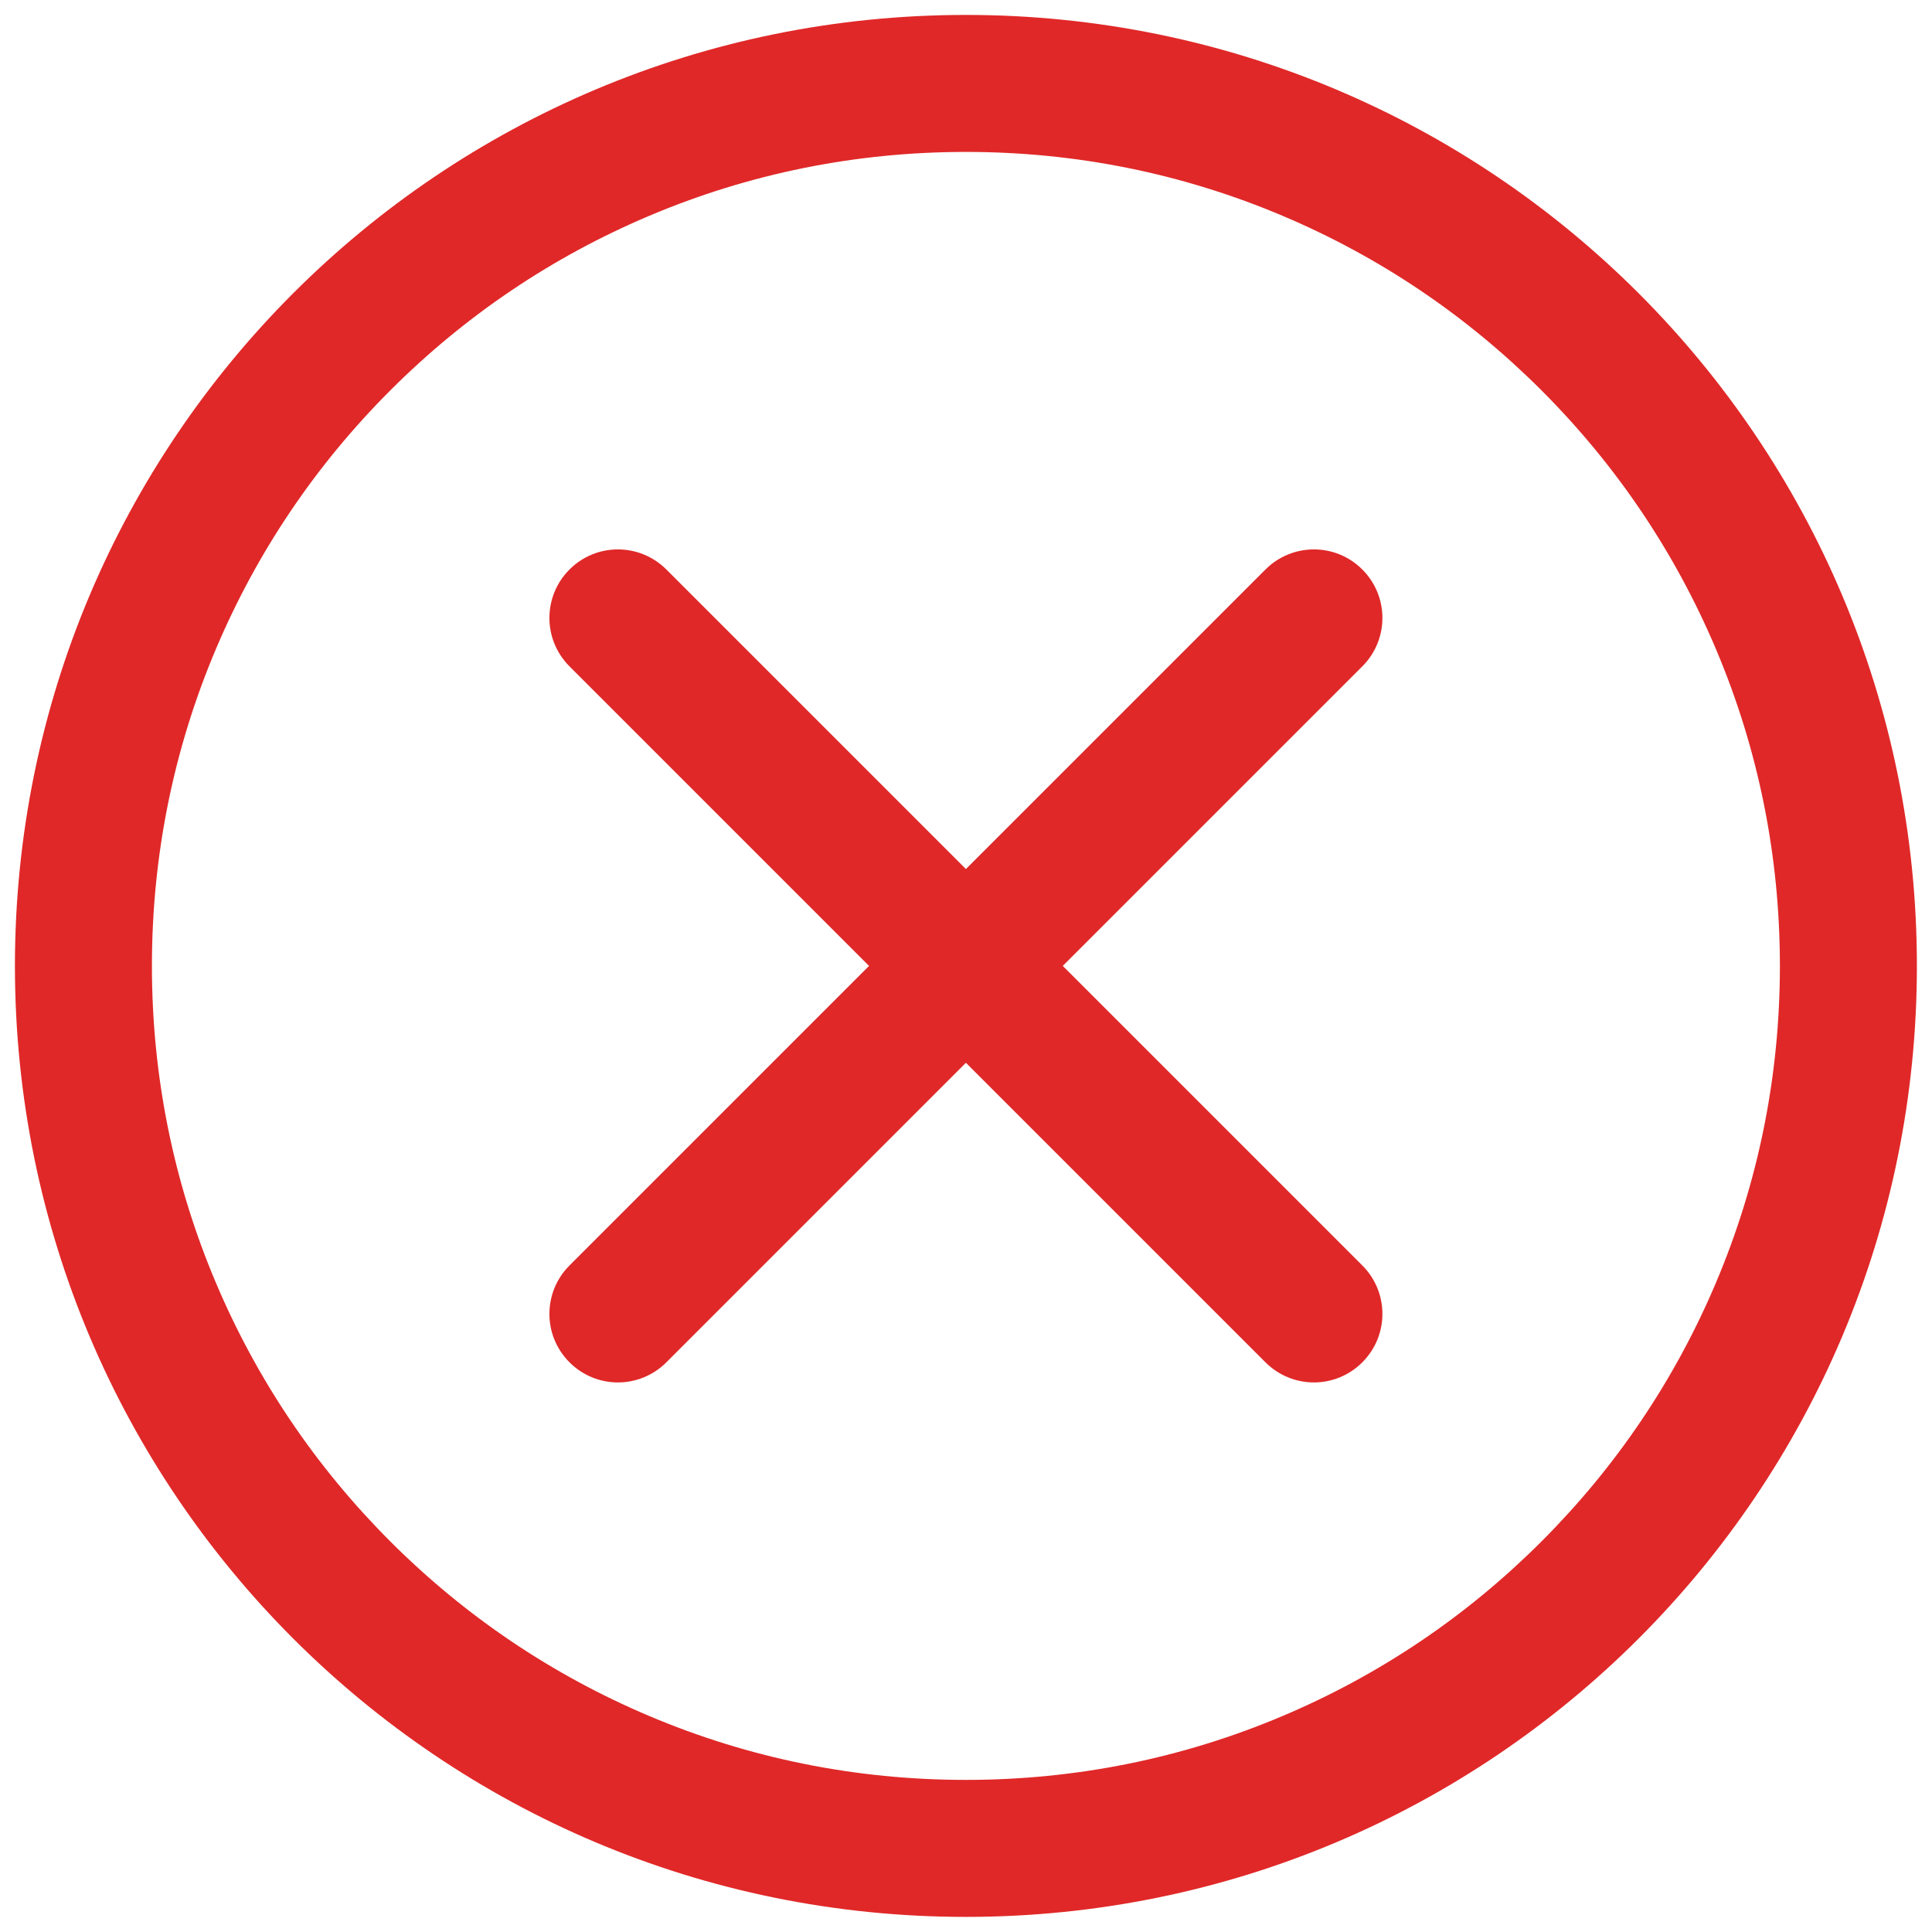 <svg version="1.2" xmlns="http://www.w3.org/2000/svg" viewBox="0 0 2200 2200" width="2200" height="2200">
	<title>Circle Check and Cross Marks-ai</title>
	<style>
		.s0 { fill: #e02828 } 
	</style>
	<g id="Objects">
		<g id="&lt;Group&gt;">
			<path id="&lt;Compound Path&gt;" fill-rule="evenodd" class="s0" d="m1099.9 2182.8c-598.8 0-1082.9-484.1-1082.9-1082.9 0-598.8 484.1-1082.9 1082.9-1082.9 598.8 0 1082.9 484.1 1082.9 1082.9 0 598.8-484.1 1082.9-1082.9 1082.9zm854.1-722.2c48.3-114.1 72.8-235.5 72.8-360.7 0-125.2-24.5-246.6-72.8-360.7-46.7-110.4-113.5-209.5-198.7-294.7-85.2-85.2-184.3-152-294.7-198.7-114.1-48.3-235.5-72.8-360.7-72.8-125.2 0-246.6 24.5-360.7 72.8-110.4 46.7-209.5 113.5-294.7 198.7-85.2 85.2-152 184.3-198.7 294.7-48.3 114.1-72.8 235.5-72.8 360.7 0 125.2 24.5 246.6 72.8 360.7 46.7 110.4 113.5 209.5 198.7 294.7 85.2 85.2 184.3 152 294.7 198.7 114.1 48.3 235.5 72.8 360.7 72.8 125.2 0 246.6-24.5 360.7-72.8 110.4-46.7 209.5-113.5 294.7-198.7 85.2-85.2 152-184.3 198.7-294.7z"/>
			<path id="&lt;Path&gt;" class="s0" d="m1551.3 648.5c-30.4-30.5-79.8-30.5-110.3 0l-341.1 341.1-341.1-341.1c-30.5-30.5-79.9-30.5-110.3 0-30.5 30.5-30.5 79.8 0 110.3l341.1 341.1-341.1 341.1c-30.5 30.5-30.5 79.8 0 110.3 15.2 15.2 35.2 22.9 55.1 22.9 20 0 40-7.7 55.2-22.9l341.1-341.1 341.1 341.1c15.2 15.2 35.2 22.9 55.2 22.9 19.9 0 39.9-7.7 55.1-22.9 30.5-30.5 30.5-79.8 0-110.3l-341.1-341.1 341.1-341.1c30.5-30.5 30.5-79.8 0-110.3z"/>
		</g>
	</g>
</svg>
